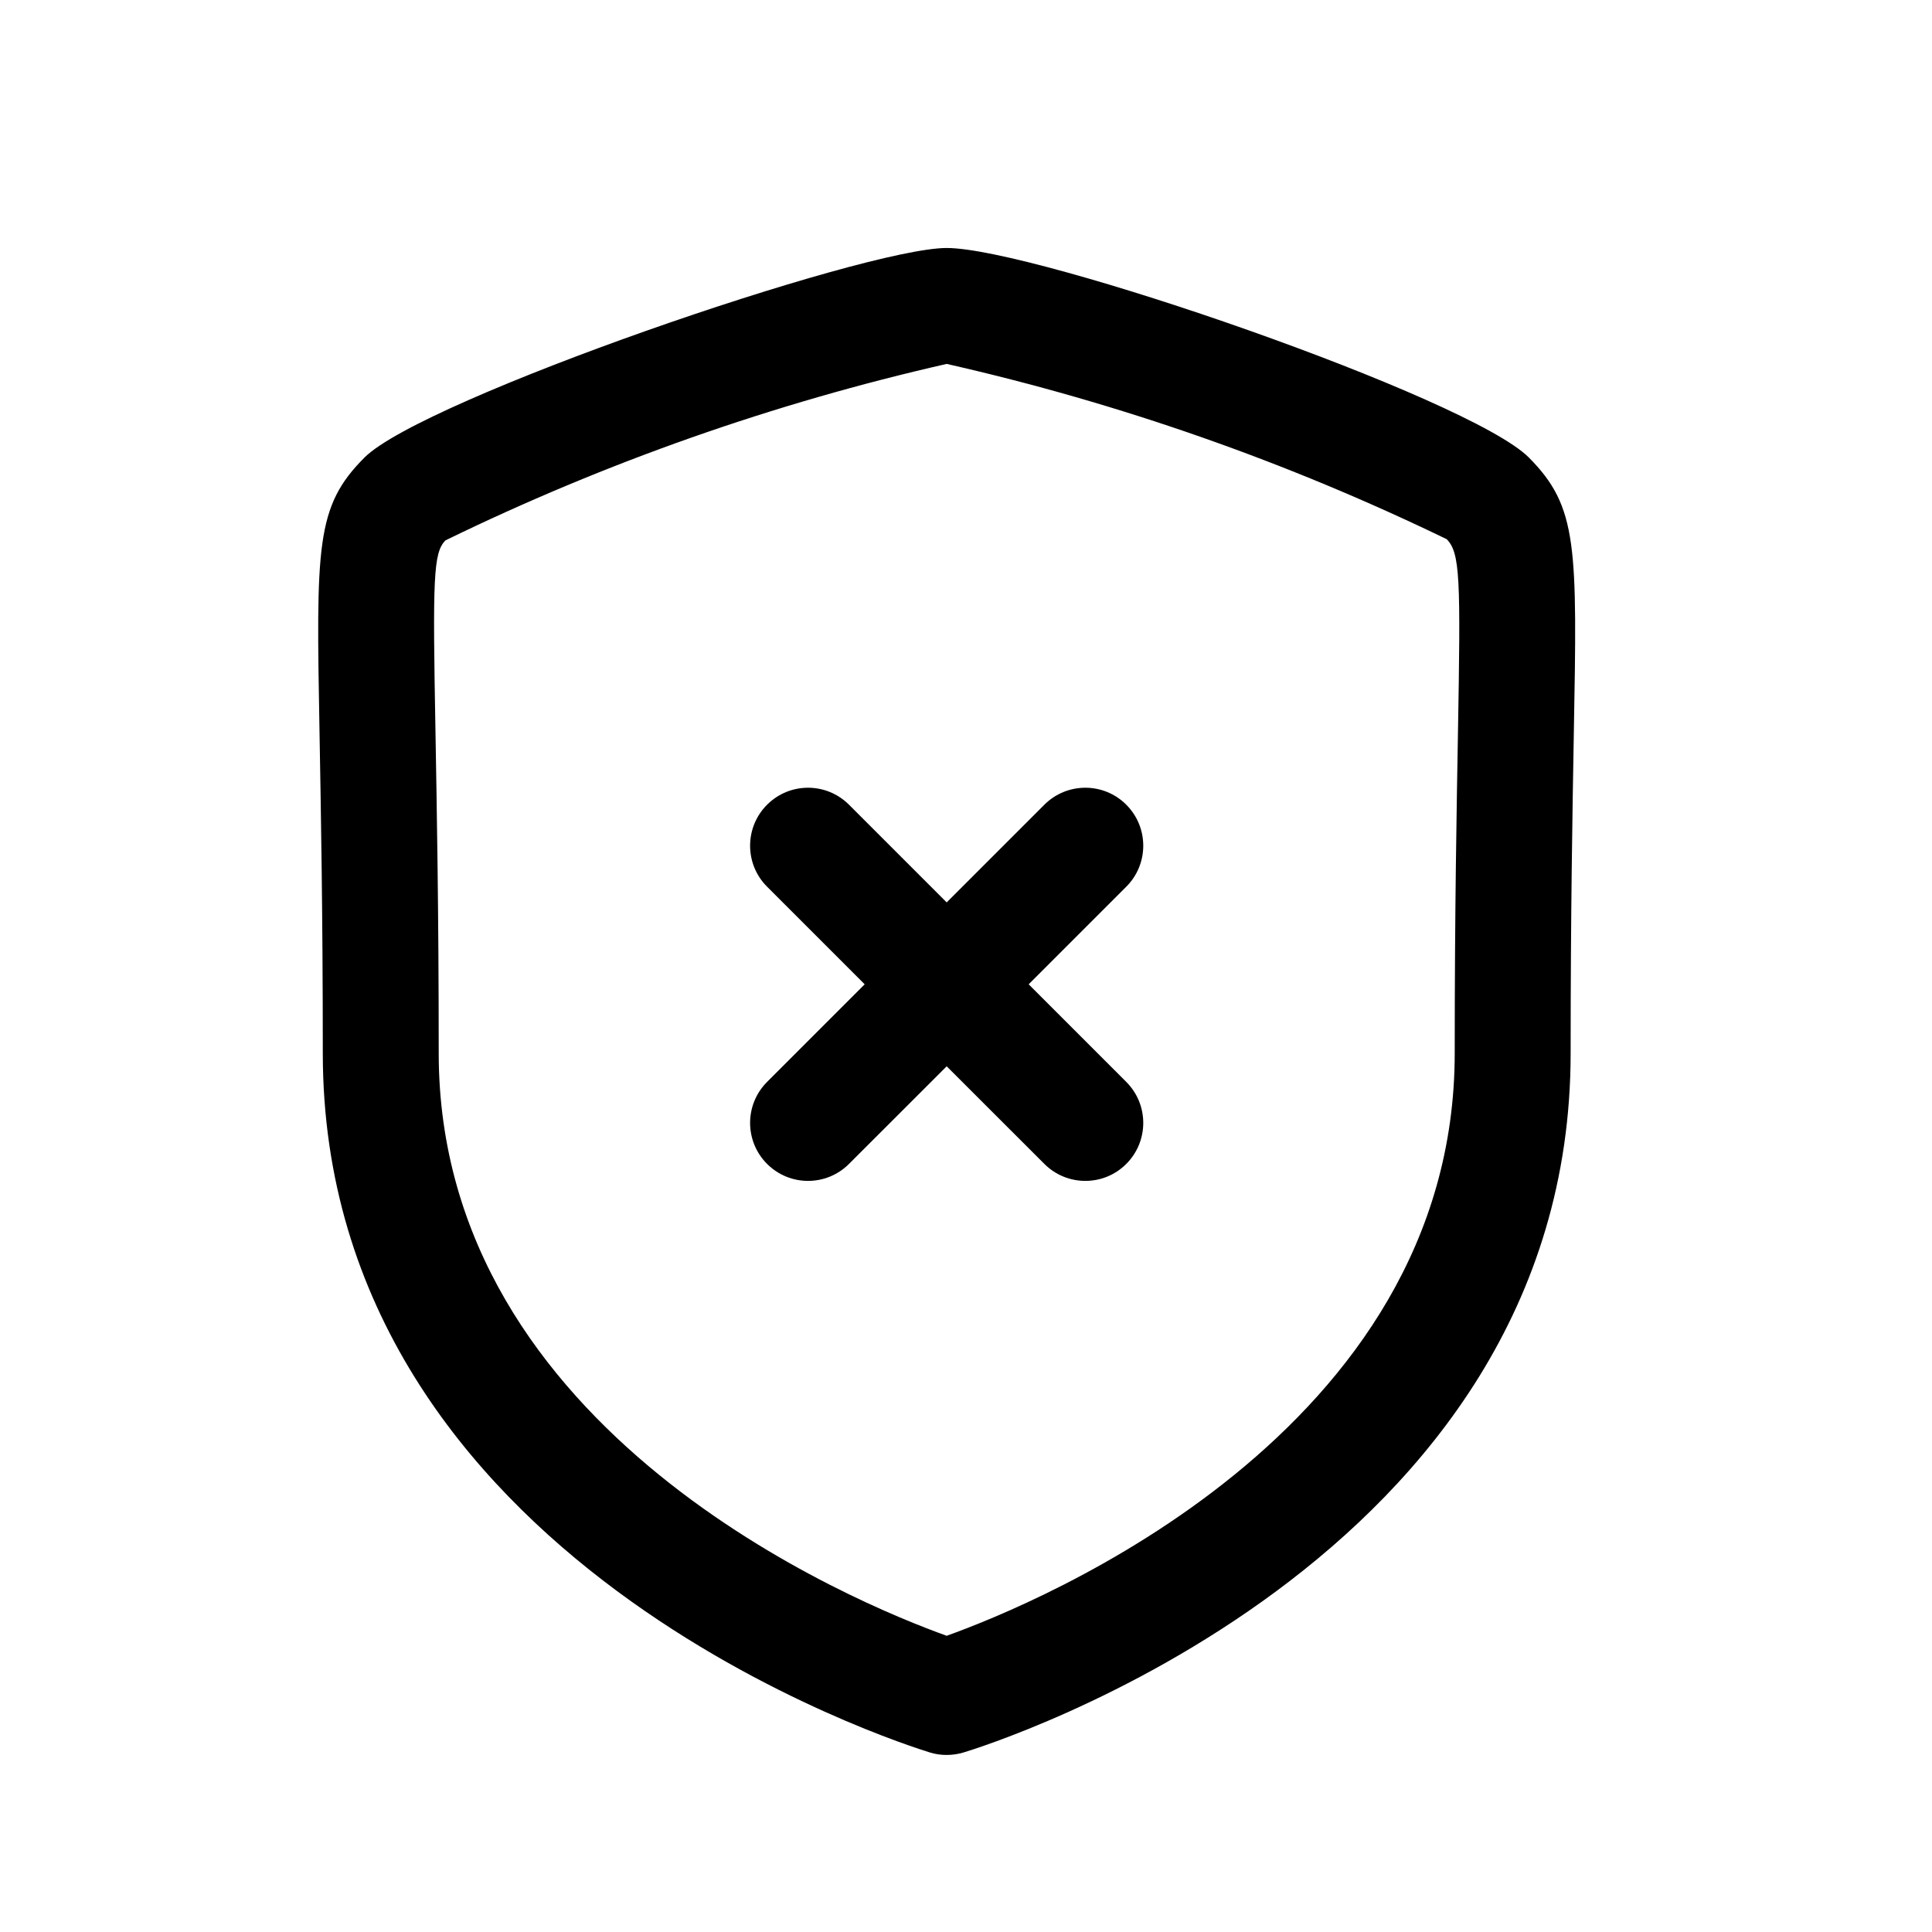 <svg width="25" height="25" viewBox="0 0 25 25" fill="none" xmlns="http://www.w3.org/2000/svg">
<path fill-rule="evenodd" clip-rule="evenodd" d="M9.926 10.413C10.219 10.12 10.693 10.12 10.986 10.413L12.25 11.677L13.514 10.413C13.807 10.12 14.282 10.12 14.574 10.413C14.867 10.706 14.867 11.181 14.574 11.474L13.311 12.737L14.574 14C14.867 14.293 14.867 14.768 14.574 15.061C14.282 15.354 13.807 15.354 13.514 15.061L12.25 13.798L10.986 15.061C10.693 15.354 10.219 15.354 9.926 15.061C9.633 14.768 9.633 14.293 9.926 14L11.189 12.737L9.926 11.474C9.633 11.181 9.633 10.706 9.926 10.413Z" fill="black"/>
<path d="M12.25 22.709C12.176 22.709 12.103 22.699 12.033 22.677C11.712 22.577 4.177 20.224 4.177 13.629C4.177 11.794 4.152 10.468 4.135 9.496C4.091 7.062 4.081 6.555 4.718 5.919C5.473 5.165 11.166 3.209 12.25 3.209C13.395 3.209 19.015 5.146 19.784 5.921C20.419 6.561 20.409 7.067 20.365 9.503C20.348 10.475 20.324 11.803 20.324 13.629C20.324 20.223 12.788 22.58 12.468 22.677C12.397 22.698 12.324 22.709 12.25 22.709ZM12.25 4.709C10.008 5.219 7.832 5.985 5.765 6.992C5.605 7.152 5.599 7.484 5.635 9.468C5.652 10.447 5.677 11.782 5.677 13.629C5.677 18.541 11.087 20.75 12.25 21.167C13.413 20.75 18.824 18.541 18.824 13.629C18.824 11.786 18.849 10.454 18.866 9.477C18.901 7.486 18.895 7.154 18.72 6.977C16.656 5.977 14.486 5.216 12.25 4.709Z" fill="black"/>
</svg>